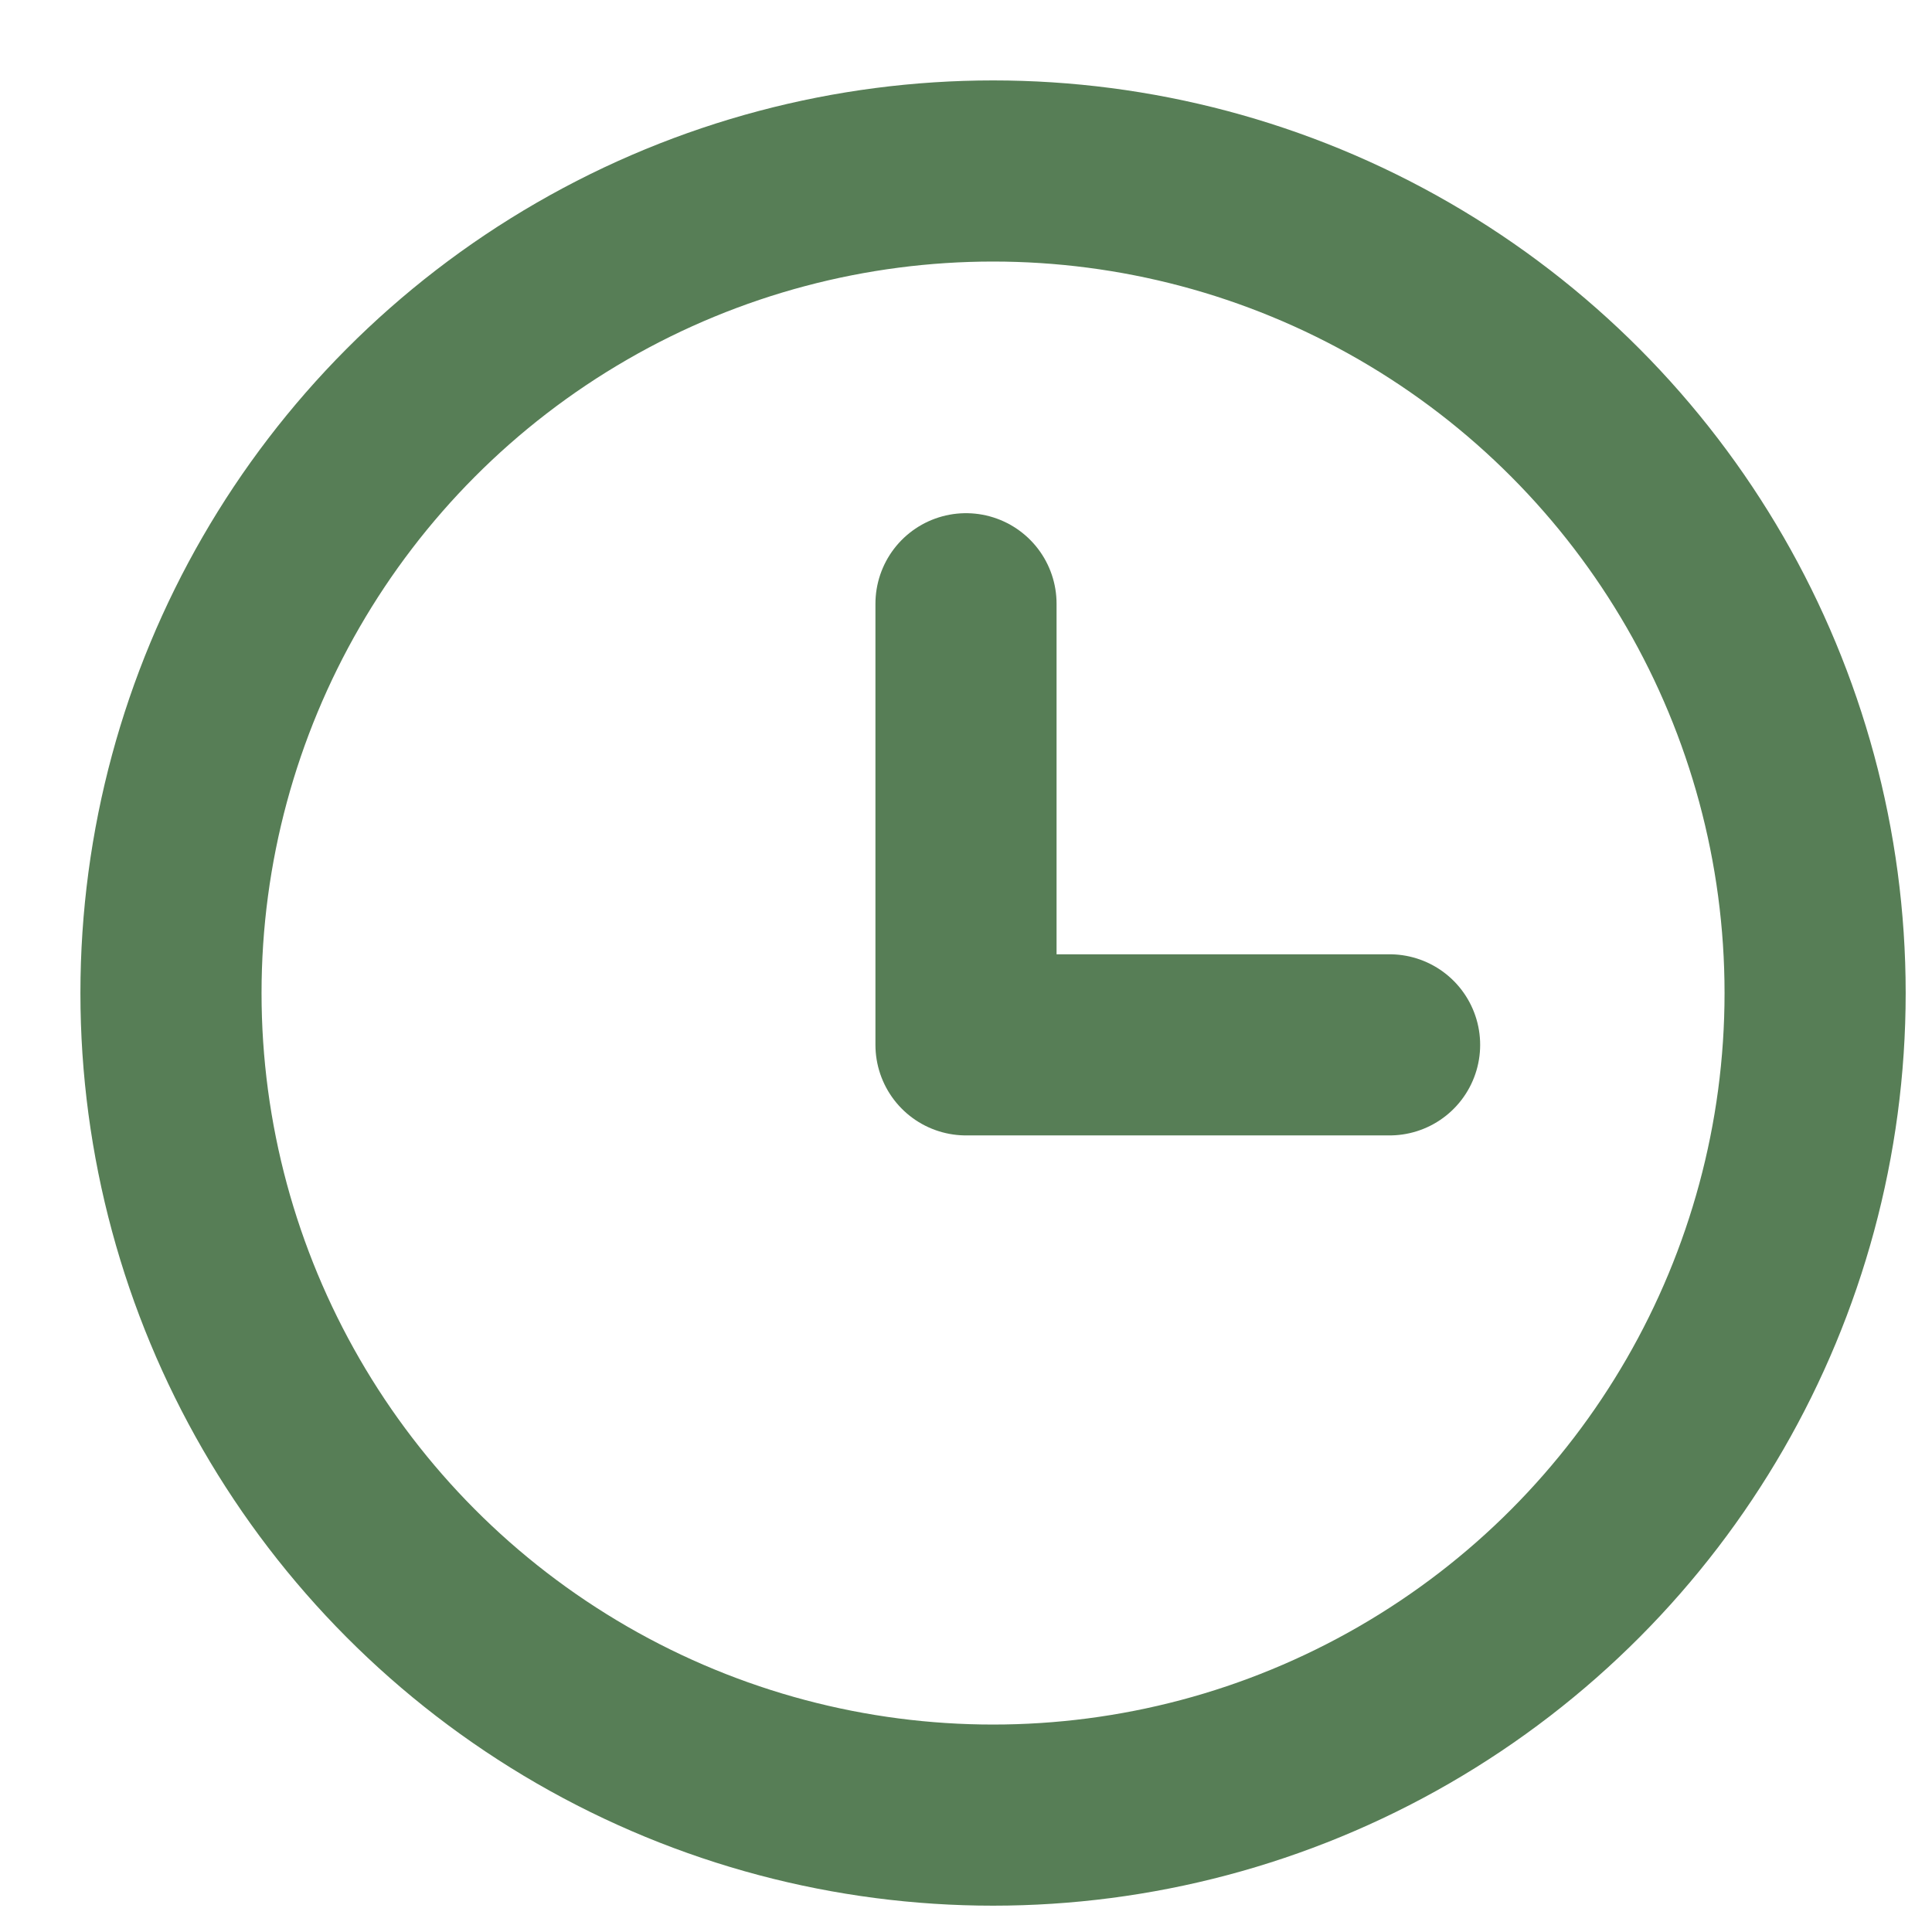 <svg width="16" height="16" viewBox="0 0 16 16" fill="none" xmlns="http://www.w3.org/2000/svg">
<path d="M11.508 8.653L8 8.653V5" stroke="#577E56" stroke-width="1.5" stroke-linecap="round" stroke-linejoin="round"/>
<circle cx="8.224" cy="8.224" r="6.808" stroke="#577E56" stroke-width="1.5" stroke-linecap="round" stroke-linejoin="round"/>
</svg>
